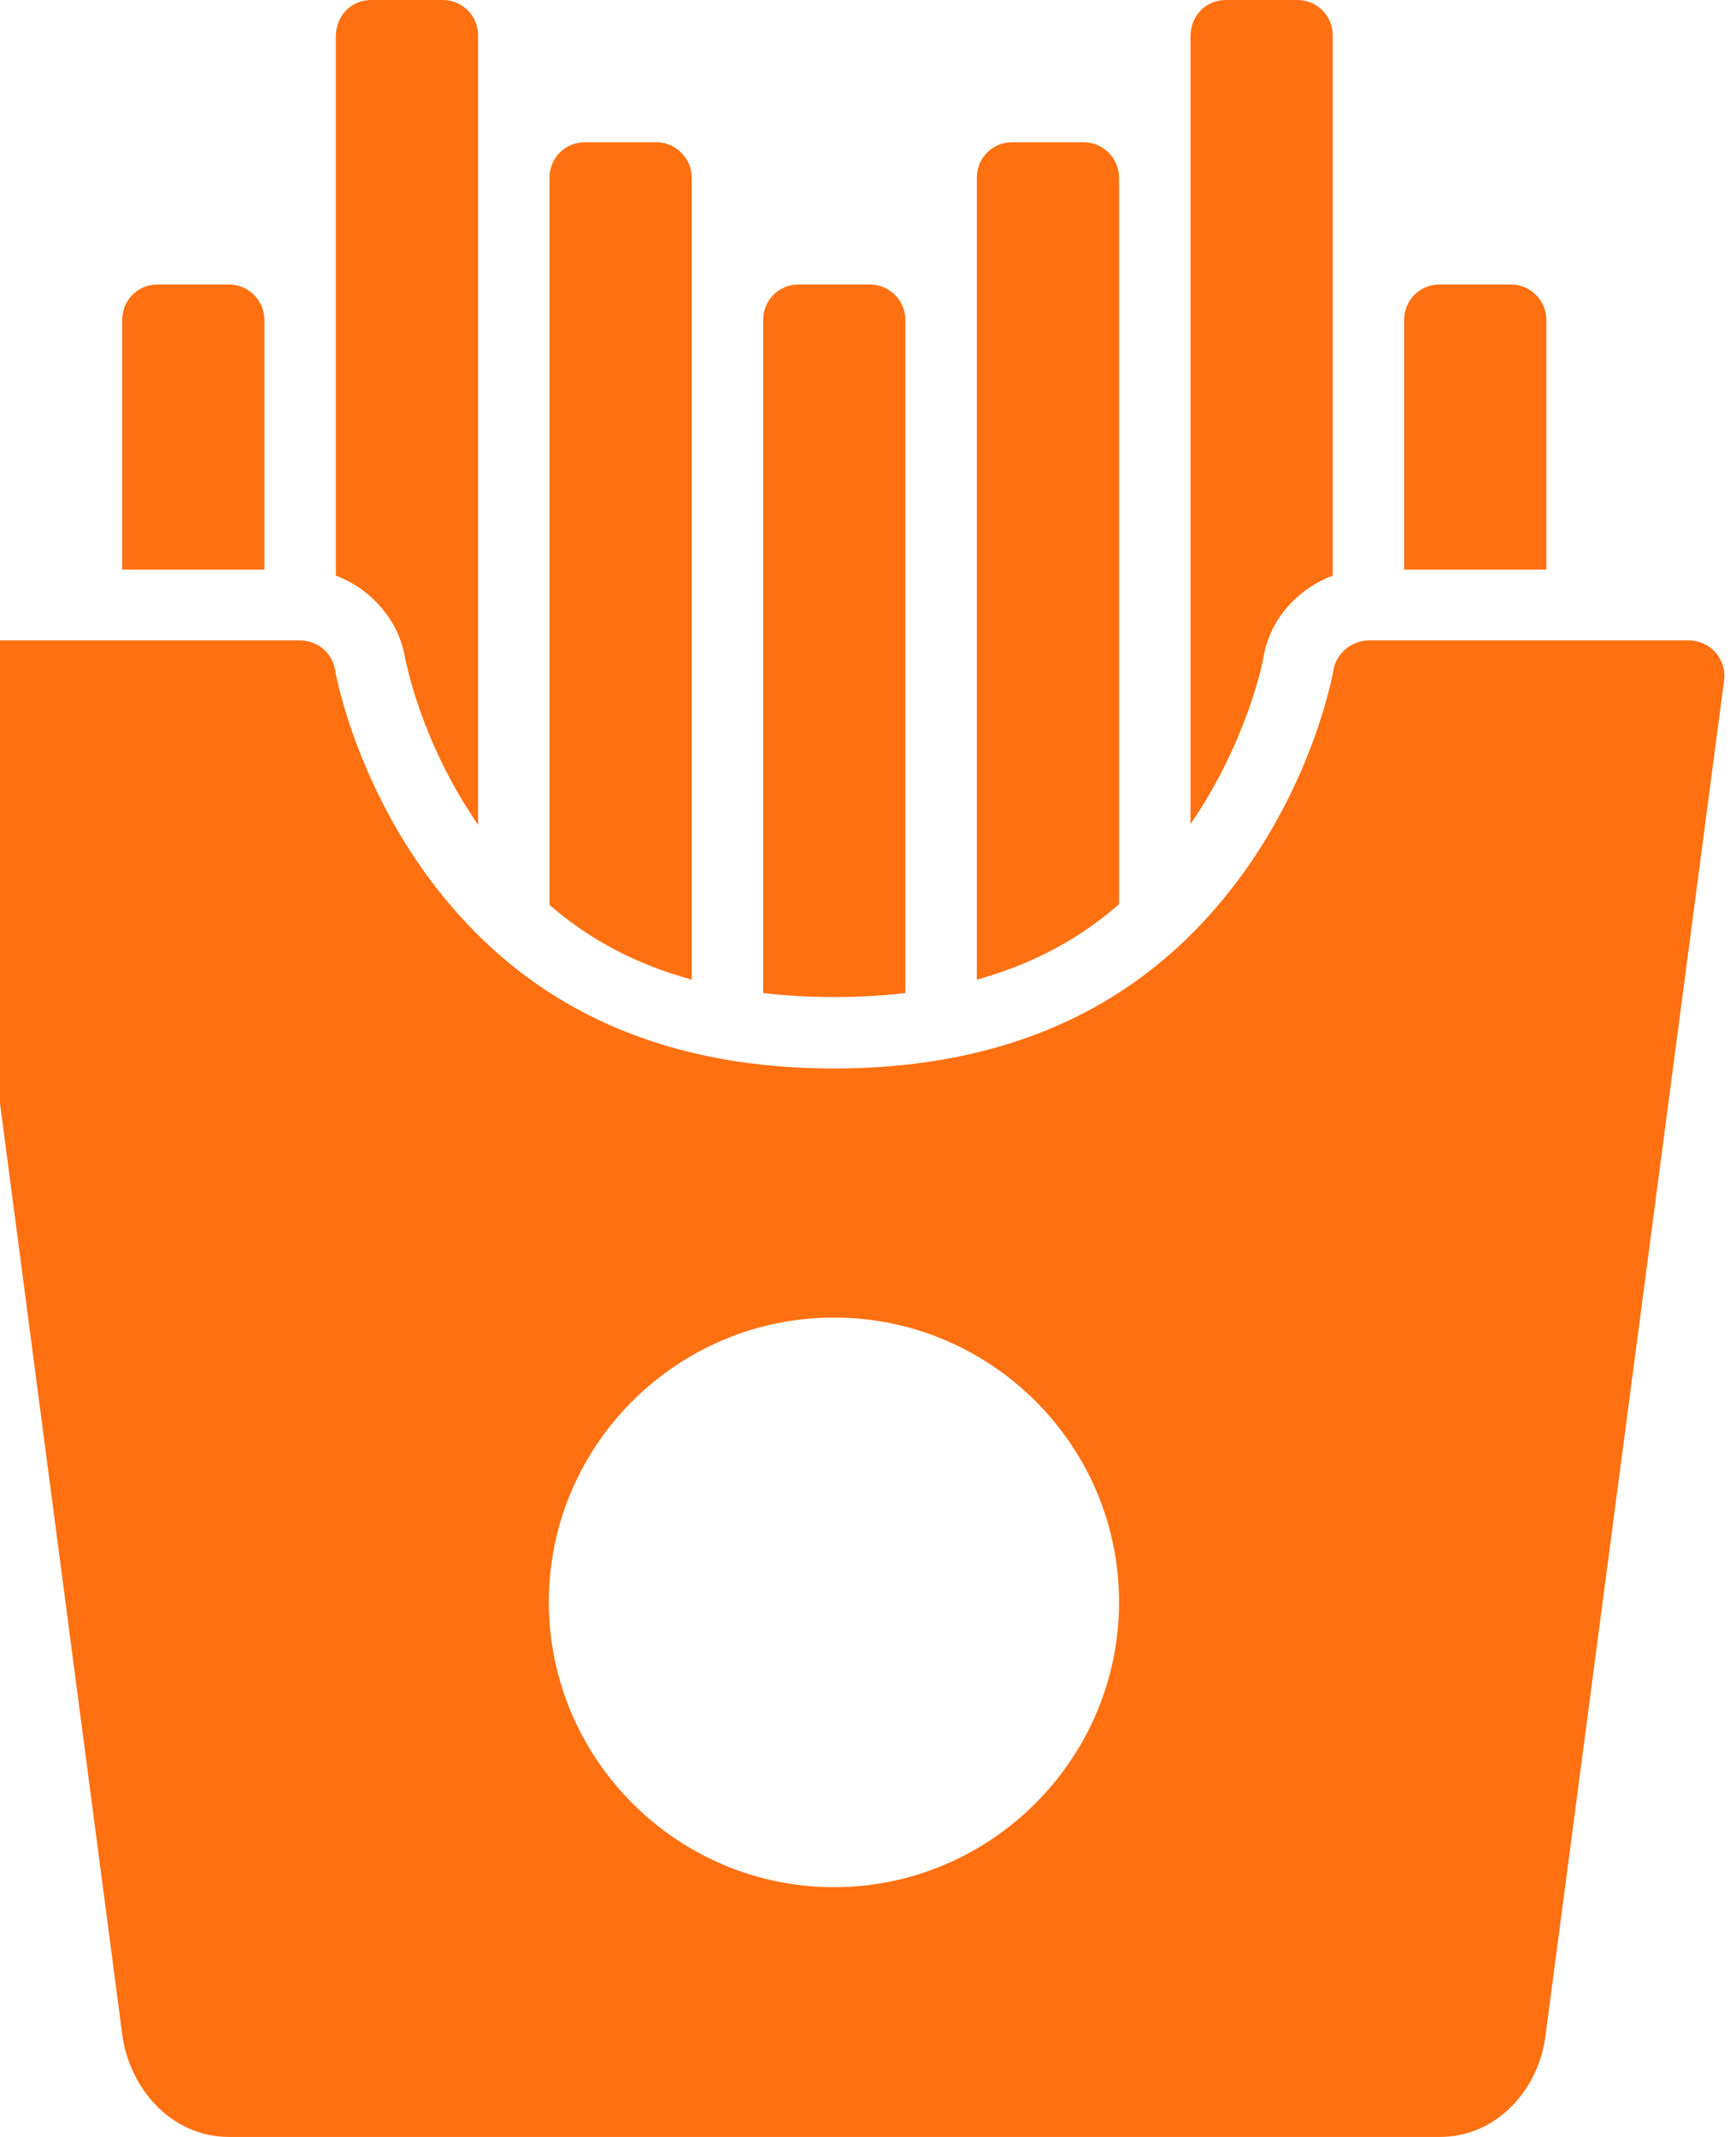 <svg width="26" height="32" viewBox="0 0 26 32" fill="none" xmlns="http://www.w3.org/2000/svg" xmlns:xlink="http://www.w3.org/1999/xlink">
	<desc>
			Created with Pixso.
	</desc>
	<defs/>
	<path id="path4528" d="M5.56 0C5.26 0 5.04 0.23 5.03 0.53L5.03 8.62C5.56 8.82 5.98 9.29 6.07 9.87C6.08 9.89 6.29 11.09 7.16 12.35L7.16 0.53C7.16 0.23 6.92 0 6.63 0L5.56 0ZM18.36 0C18.06 0 17.84 0.23 17.83 0.53L17.83 12.34C18.7 11.07 18.92 9.86 18.92 9.86C19.01 9.28 19.43 8.82 19.96 8.62L19.96 0.53C19.96 0.23 19.72 0 19.43 0L18.36 0ZM8.76 2.13C8.46 2.13 8.23 2.37 8.23 2.66L8.23 13.55C8.77 14.02 9.45 14.42 10.36 14.67L10.36 2.66C10.36 2.37 10.12 2.13 9.83 2.13L8.76 2.13ZM15.16 2.13C14.86 2.13 14.63 2.37 14.63 2.66L14.63 14.67C15.53 14.42 16.21 14.02 16.76 13.54L16.76 2.66C16.76 2.37 16.52 2.13 16.23 2.13L15.16 2.13ZM2.36 4.26C2.06 4.26 1.83 4.5 1.83 4.79L1.83 8.53L3.96 8.53L3.96 4.79C3.96 4.5 3.72 4.26 3.43 4.26L2.36 4.26ZM11.96 4.26C11.66 4.26 11.43 4.5 11.43 4.79L11.43 14.87C11.76 14.91 12.11 14.93 12.49 14.93C12.87 14.93 13.23 14.91 13.56 14.87L13.56 4.79C13.56 4.5 13.32 4.26 13.03 4.26L11.96 4.26ZM21.56 4.26C21.26 4.26 21.03 4.5 21.03 4.79L21.03 8.53L23.16 8.53L23.16 4.79C23.16 4.5 22.92 4.26 22.63 4.26L21.56 4.26ZM-0.31 9.59C-0.63 9.6 -0.88 9.88 -0.83 10.2L1.83 30.46C1.93 31.25 2.55 32 3.43 32L21.56 32C22.44 32 23.06 31.26 23.15 30.46L25.82 10.2C25.87 9.88 25.62 9.59 25.29 9.59L20.49 9.59C20.23 9.6 20.01 9.79 19.97 10.04C19.97 10.04 19.72 11.52 18.66 13.02C17.6 14.51 15.8 16 12.49 16C9.19 16 7.39 14.51 6.33 13.02C5.27 11.52 5.02 10.04 5.02 10.04C4.98 9.78 4.76 9.59 4.49 9.59L-0.31 9.59ZM12.49 19.73C14.84 19.73 16.76 21.64 16.76 23.99C16.76 26.34 14.84 28.26 12.49 28.26C10.14 28.26 8.22 26.34 8.22 23.99C8.22 21.64 10.14 19.73 12.49 19.73Z" fill="#FF7010" fill-opacity="1" fill-rule="nonzero"/>
</svg>
